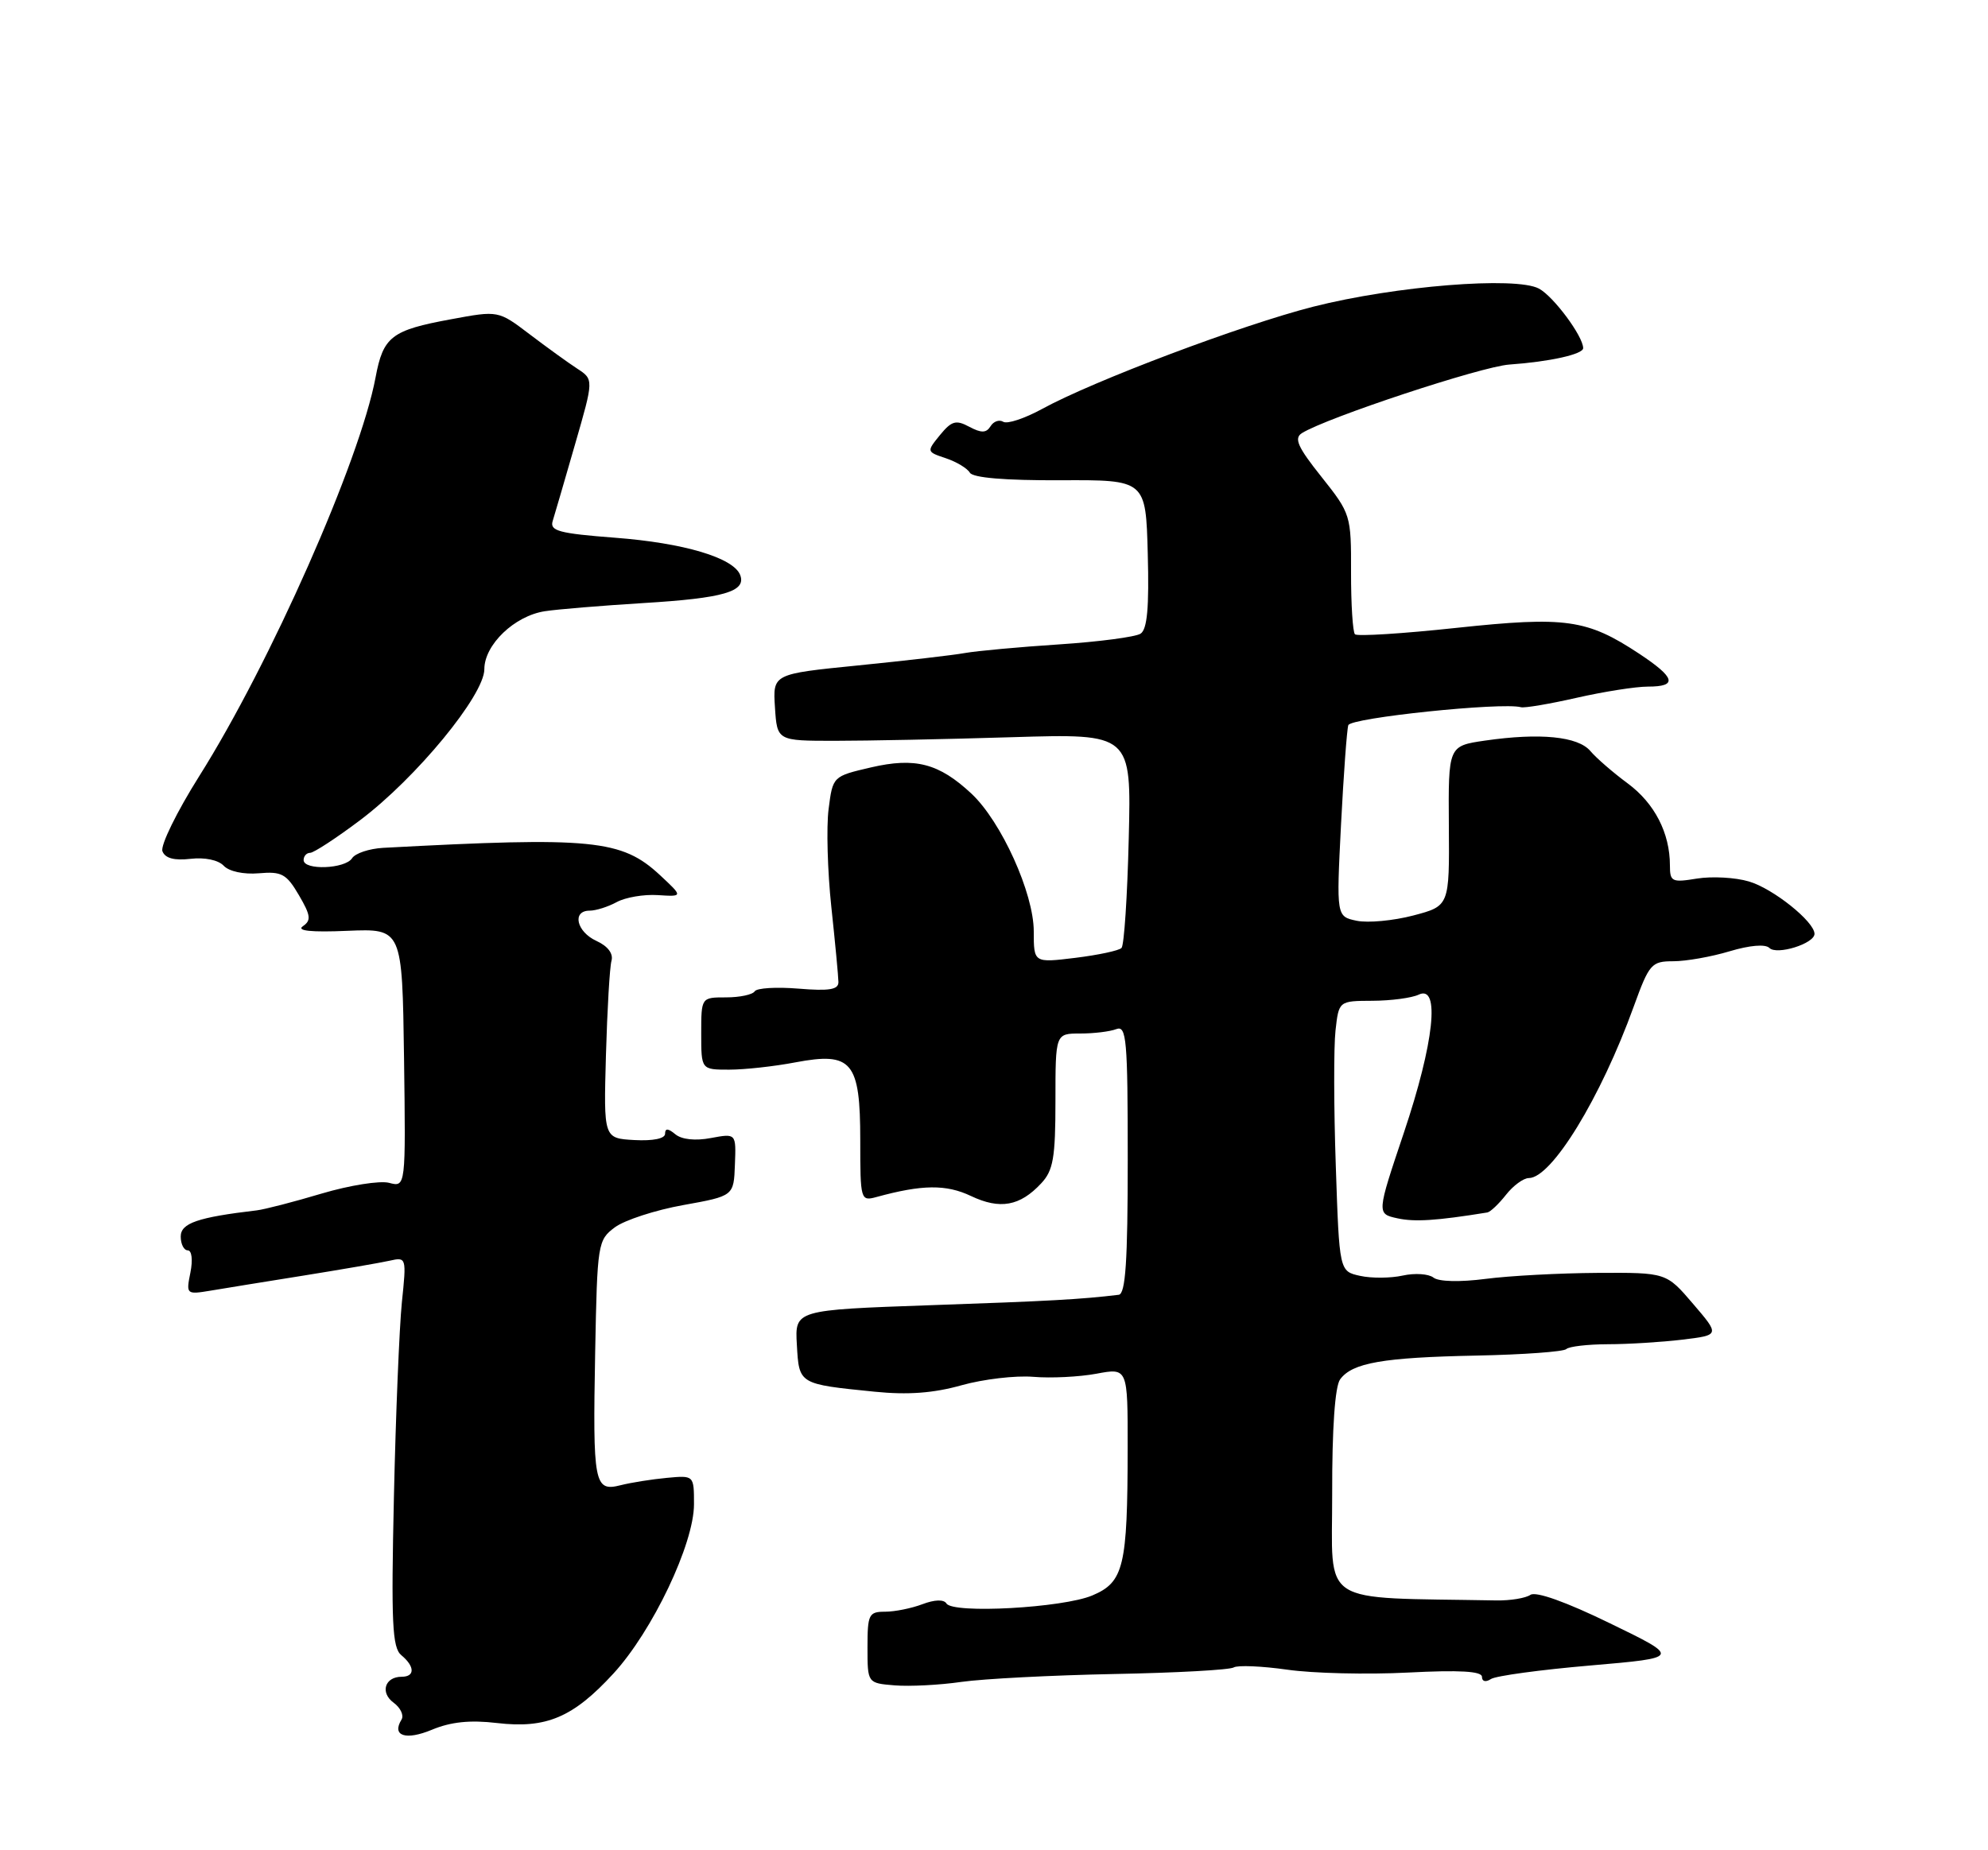 <?xml version="1.0" encoding="UTF-8" standalone="no"?>
<!DOCTYPE svg PUBLIC "-//W3C//DTD SVG 1.1//EN" "http://www.w3.org/Graphics/SVG/1.1/DTD/svg11.dtd" >
<svg xmlns="http://www.w3.org/2000/svg" xmlns:xlink="http://www.w3.org/1999/xlink" version="1.1" viewBox="0 0 275 256">
 <g >
 <path fill="currentColor"
d=" M 68.74 238.40 C 75.57 239.20 79.28 237.63 84.86 231.55 C 90.26 225.67 96.00 213.61 96.00 208.13 C 96.00 204.13 96.00 204.13 92.25 204.48 C 90.19 204.67 87.30 205.13 85.84 205.50 C 82.19 206.42 81.99 205.34 82.33 187.06 C 82.62 172.02 82.69 171.58 85.06 169.81 C 86.40 168.82 90.65 167.43 94.50 166.74 C 101.50 165.48 101.50 165.48 101.66 161.14 C 101.83 156.81 101.83 156.81 98.34 157.46 C 96.19 157.87 94.30 157.67 93.42 156.94 C 92.42 156.11 92.00 156.08 92.00 156.87 C 92.00 157.54 90.34 157.88 87.75 157.74 C 83.50 157.50 83.50 157.50 83.82 146.00 C 84.00 139.68 84.34 133.79 84.59 132.92 C 84.86 131.94 84.07 130.90 82.51 130.19 C 79.75 128.93 79.08 126.00 81.57 126.00 C 82.43 126.00 84.11 125.47 85.32 124.81 C 86.52 124.16 89.08 123.72 91.00 123.85 C 94.50 124.07 94.50 124.07 91.29 121.08 C 85.99 116.16 81.97 115.76 53.00 117.31 C 51.08 117.42 49.14 118.06 48.70 118.75 C 47.75 120.23 42.00 120.45 42.00 119.00 C 42.00 118.45 42.41 118.00 42.90 118.00 C 43.40 118.00 46.49 115.98 49.79 113.50 C 57.56 107.66 67.00 96.19 67.00 92.59 C 67.00 89.21 71.17 85.21 75.37 84.57 C 77.09 84.30 83.22 83.80 89.00 83.44 C 100.11 82.77 103.26 81.85 102.39 79.56 C 101.47 77.17 94.58 75.12 85.06 74.40 C 77.35 73.81 76.03 73.46 76.45 72.10 C 76.72 71.22 78.12 66.45 79.54 61.50 C 82.14 52.50 82.14 52.50 79.84 51.00 C 78.58 50.18 75.61 48.03 73.24 46.23 C 68.93 42.96 68.93 42.96 62.41 44.17 C 54.14 45.69 53.01 46.56 51.95 52.23 C 49.80 63.72 37.37 91.83 27.54 107.42 C 24.45 112.33 22.17 116.99 22.47 117.78 C 22.84 118.75 24.10 119.09 26.35 118.83 C 28.32 118.60 30.20 118.99 30.95 119.79 C 31.68 120.57 33.70 121.01 35.80 120.83 C 38.97 120.55 39.63 120.92 41.35 123.86 C 42.99 126.66 43.07 127.35 41.90 128.15 C 40.97 128.79 43.03 129.01 48.07 128.79 C 55.64 128.48 55.64 128.48 55.89 146.37 C 56.13 164.27 56.13 164.27 53.82 163.66 C 52.55 163.33 48.36 164.00 44.51 165.14 C 40.66 166.29 36.61 167.34 35.51 167.47 C 27.35 168.43 25.00 169.24 25.00 171.09 C 25.00 172.14 25.44 173.00 25.97 173.00 C 26.53 173.00 26.69 174.32 26.34 176.07 C 25.73 179.09 25.78 179.13 29.11 178.58 C 30.97 178.26 36.77 177.33 42.00 176.49 C 47.23 175.65 52.57 174.73 53.87 174.44 C 56.22 173.91 56.24 173.96 55.59 180.20 C 55.24 183.67 54.74 195.79 54.49 207.14 C 54.10 224.56 54.26 227.97 55.51 229.01 C 57.40 230.58 57.42 232.00 55.56 232.00 C 53.23 232.00 52.55 234.20 54.45 235.59 C 55.41 236.29 55.90 237.35 55.54 237.93 C 54.15 240.19 56.13 240.84 59.75 239.33 C 62.36 238.24 65.03 237.96 68.74 238.40 Z  M 154.09 231.62 C 162.66 231.46 170.12 231.05 170.66 230.71 C 171.20 230.38 174.54 230.52 178.07 231.02 C 181.61 231.53 189.11 231.71 194.75 231.42 C 201.91 231.05 205.00 231.23 205.00 232.01 C 205.00 232.66 205.52 232.79 206.25 232.31 C 206.94 231.87 213.12 231.03 220.00 230.44 C 232.50 229.36 232.50 229.36 222.70 224.60 C 216.65 221.65 212.45 220.15 211.70 220.67 C 211.04 221.12 208.93 221.47 207.00 221.44 C 182.07 220.98 184.31 222.44 184.28 206.69 C 184.26 197.63 184.67 191.81 185.38 190.85 C 187.06 188.56 191.28 187.82 204.26 187.56 C 210.72 187.43 216.31 187.02 216.67 186.66 C 217.04 186.30 219.62 186.00 222.42 185.99 C 225.21 185.99 229.84 185.70 232.70 185.36 C 237.91 184.73 237.91 184.73 234.20 180.40 C 230.50 176.07 230.50 176.07 221.00 176.12 C 215.78 176.15 208.80 176.52 205.50 176.95 C 201.95 177.41 199.01 177.34 198.29 176.77 C 197.63 176.25 195.71 176.12 194.04 176.49 C 192.37 176.86 189.71 176.88 188.14 176.53 C 185.27 175.90 185.27 175.90 184.78 161.30 C 184.50 153.26 184.49 144.84 184.74 142.59 C 185.20 138.49 185.20 138.49 189.85 138.47 C 192.41 138.46 195.29 138.08 196.25 137.62 C 199.25 136.19 198.38 144.27 194.20 156.72 C 190.43 167.94 190.43 167.94 193.31 168.57 C 195.70 169.09 198.71 168.90 205.74 167.76 C 206.16 167.69 207.32 166.59 208.32 165.32 C 209.32 164.04 210.75 163.00 211.48 163.00 C 214.64 163.00 221.43 151.90 226.00 139.25 C 228.14 133.35 228.45 133.00 231.48 133.00 C 233.24 133.00 236.74 132.38 239.26 131.62 C 242.03 130.79 244.20 130.60 244.76 131.16 C 245.79 132.19 251.00 130.56 251.00 129.21 C 251.00 127.53 245.26 122.93 241.92 121.96 C 240.04 121.40 236.81 121.23 234.75 121.56 C 231.27 122.13 231.00 122.00 231.00 119.74 C 231.00 115.26 228.88 111.15 225.17 108.40 C 223.15 106.91 220.82 104.89 220.00 103.92 C 218.29 101.89 213.03 101.37 205.42 102.47 C 200.34 103.21 200.34 103.21 200.42 114.28 C 200.50 125.35 200.50 125.35 195.50 126.67 C 192.75 127.39 189.23 127.72 187.68 127.40 C 184.86 126.81 184.86 126.81 185.50 114.15 C 185.86 107.19 186.31 100.98 186.51 100.34 C 186.83 99.31 207.75 97.14 210.39 97.85 C 210.88 97.99 214.35 97.40 218.09 96.55 C 221.83 95.70 226.27 95.00 227.95 95.00 C 232.10 95.00 231.78 93.78 226.75 90.45 C 219.53 85.68 216.60 85.26 201.50 86.87 C 194.07 87.67 187.74 88.07 187.43 87.76 C 187.13 87.46 186.88 83.60 186.89 79.18 C 186.91 71.27 186.85 71.08 182.80 65.98 C 179.51 61.86 178.97 60.64 180.09 59.93 C 183.52 57.79 204.91 50.71 208.79 50.44 C 214.35 50.05 219.00 49.02 219.00 48.17 C 218.99 46.52 214.90 41.01 212.88 39.93 C 209.67 38.22 193.00 39.56 181.68 42.43 C 171.78 44.95 151.21 52.71 144.14 56.59 C 141.74 57.90 139.33 58.70 138.78 58.36 C 138.23 58.02 137.43 58.30 137.02 58.98 C 136.43 59.92 135.76 59.94 134.08 59.05 C 132.24 58.06 131.64 58.23 130.03 60.19 C 128.16 62.49 128.17 62.51 130.83 63.40 C 132.30 63.89 133.80 64.79 134.16 65.40 C 134.58 66.11 139.04 66.48 146.66 66.45 C 158.50 66.39 158.50 66.39 158.77 76.62 C 158.97 84.05 158.70 87.08 157.77 87.68 C 157.07 88.13 152.00 88.80 146.50 89.16 C 141.00 89.52 135.15 90.06 133.50 90.35 C 131.85 90.65 125.19 91.42 118.70 92.07 C 106.90 93.25 106.90 93.25 107.20 97.88 C 107.50 102.50 107.50 102.50 115.50 102.50 C 119.90 102.50 130.93 102.28 140.00 102.00 C 156.50 101.50 156.50 101.50 156.14 116.00 C 155.95 123.97 155.50 130.80 155.14 131.16 C 154.79 131.53 151.91 132.14 148.75 132.53 C 143.00 133.23 143.00 133.23 143.00 128.87 C 143.00 123.59 138.51 113.68 134.38 109.81 C 129.88 105.61 126.61 104.76 120.48 106.18 C 115.20 107.41 115.20 107.41 114.62 111.95 C 114.30 114.45 114.47 120.55 115.00 125.50 C 115.53 130.45 115.97 135.12 115.98 135.87 C 116.00 136.93 114.72 137.14 110.46 136.79 C 107.41 136.54 104.68 136.70 104.40 137.16 C 104.11 137.62 102.33 138.00 100.44 138.00 C 97.00 138.00 97.00 138.00 97.00 143.00 C 97.00 148.00 97.00 148.00 100.86 148.00 C 102.99 148.00 107.11 147.55 110.03 146.99 C 117.86 145.51 119.00 146.88 119.00 157.77 C 119.00 166.06 119.05 166.22 121.25 165.62 C 127.56 163.89 130.88 163.85 134.31 165.48 C 138.33 167.39 141.09 166.89 144.03 163.73 C 145.70 161.95 146.00 160.19 146.00 152.31 C 146.00 143.00 146.00 143.00 149.42 143.00 C 151.30 143.00 153.55 142.73 154.42 142.39 C 155.83 141.85 156.00 143.84 156.00 160.39 C 156.00 174.53 155.70 179.04 154.75 179.15 C 149.52 179.78 145.26 180.02 128.73 180.59 C 109.95 181.25 109.95 181.25 110.23 186.07 C 110.54 191.54 110.46 191.50 121.00 192.56 C 125.57 193.02 129.13 192.76 133.00 191.67 C 136.03 190.82 140.49 190.30 142.92 190.50 C 145.36 190.71 149.29 190.51 151.67 190.07 C 156.00 189.26 156.00 189.26 155.99 200.38 C 155.97 216.77 155.46 218.91 151.10 220.75 C 147.04 222.47 131.81 223.31 130.92 221.86 C 130.56 221.28 129.29 221.32 127.60 221.96 C 126.10 222.53 123.77 223.00 122.43 223.00 C 120.18 223.00 120.00 223.37 120.00 227.94 C 120.00 232.88 120.00 232.88 123.75 233.19 C 125.81 233.36 129.97 233.15 133.00 232.71 C 136.03 232.28 145.51 231.79 154.09 231.62 Z "/>
</g>
</svg>
